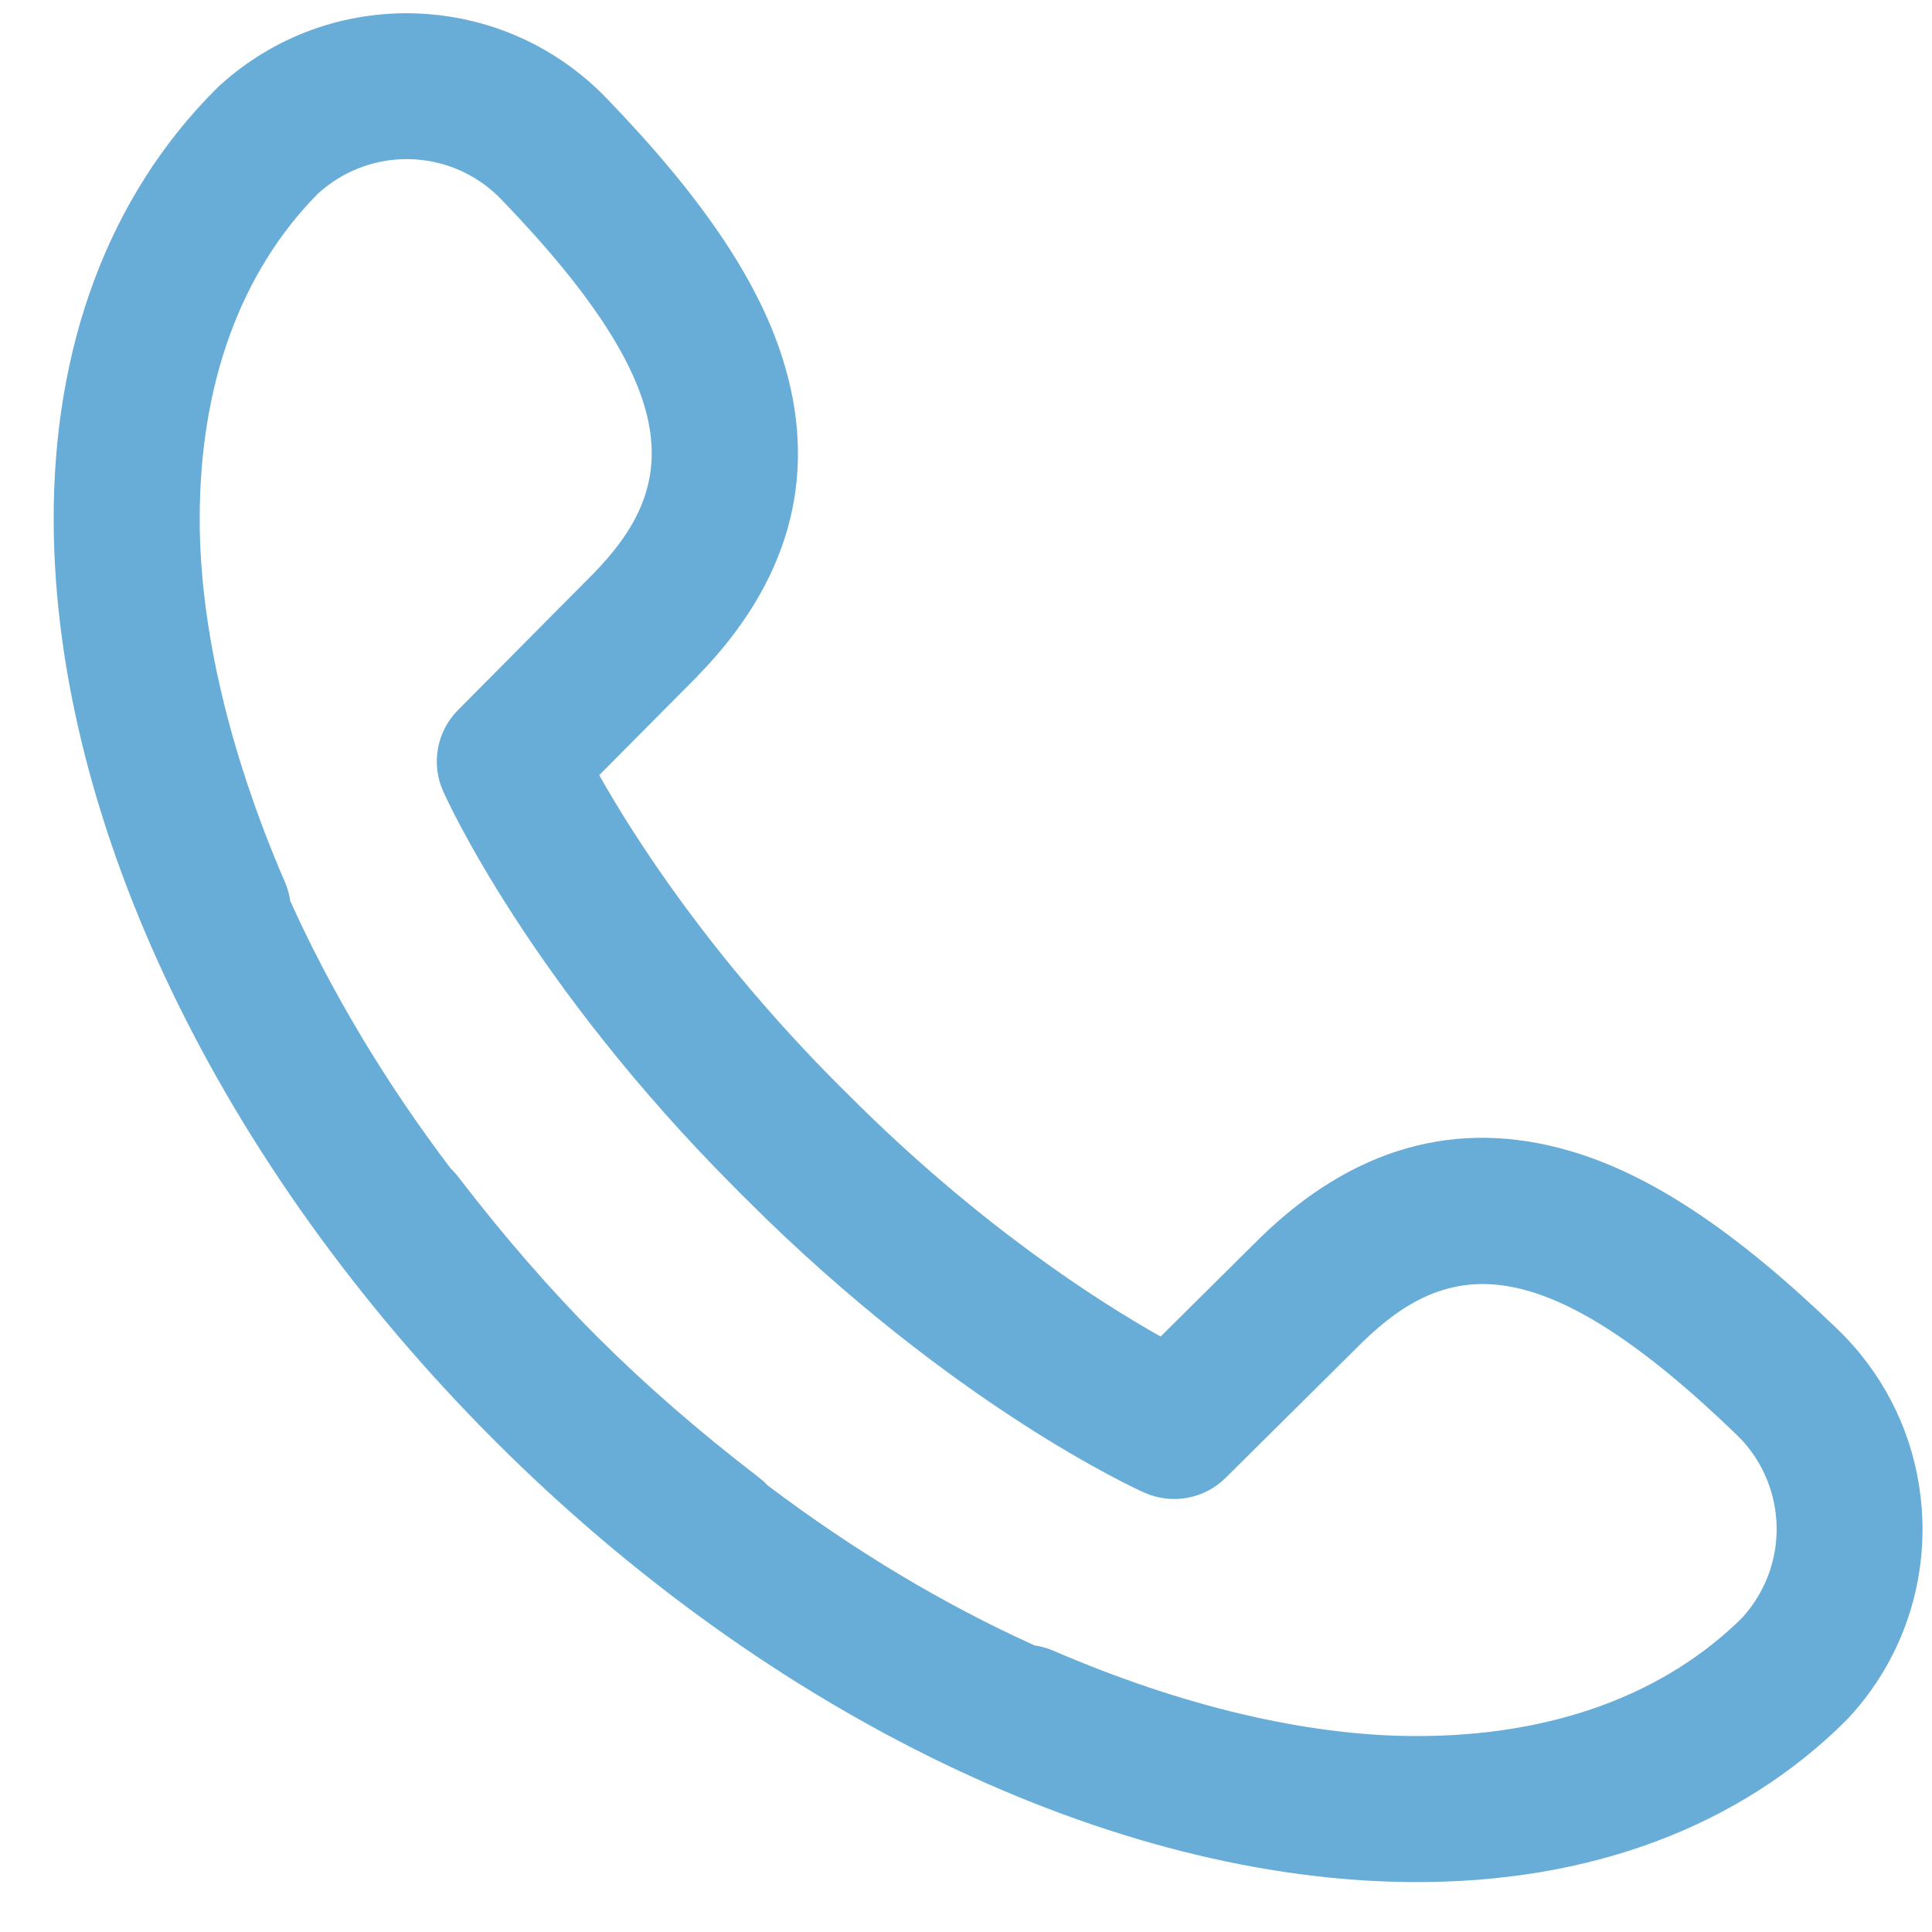<svg width="19" height="19" viewBox="0 0 19 19" fill="none" xmlns="http://www.w3.org/2000/svg">
<path fill-rule="evenodd" clip-rule="evenodd" d="M17.216 14.265C17.579 14.752 17.559 15.436 17.139 15.903L17.134 15.909C16.364 16.671 15.259 17.073 13.935 17.073L13.903 17.073C12.845 17.068 11.62 16.778 10.36 16.234C10.3 16.208 10.238 16.191 10.175 16.182C9.285 15.78 8.399 15.25 7.548 14.607C7.522 14.579 7.493 14.553 7.462 14.529C6.879 14.082 6.348 13.62 5.882 13.155C5.417 12.69 4.955 12.158 4.508 11.576C4.484 11.544 4.458 11.515 4.43 11.489C3.787 10.639 3.257 9.752 2.855 8.862C2.846 8.8 2.829 8.737 2.803 8.677C2.259 7.417 1.969 6.192 1.964 5.134L1.964 5.102C1.964 3.778 2.366 2.673 3.128 1.903L3.134 1.898C3.601 1.479 4.282 1.458 4.769 1.819C4.826 1.862 4.881 1.91 4.932 1.963C6.79 3.89 6.656 4.8 5.835 5.642L4.504 6.983C4.295 7.193 4.237 7.51 4.358 7.781C4.391 7.857 5.209 9.663 7.244 11.698L7.291 11.746L7.339 11.793C9.374 13.829 11.18 14.646 11.256 14.68C11.527 14.8 11.844 14.742 12.054 14.533L13.395 13.203C14.237 12.381 15.147 12.247 17.074 14.105C17.127 14.156 17.174 14.209 17.216 14.265ZM8.307 10.73L8.26 10.684C6.986 9.409 6.235 8.23 5.893 7.623L6.856 6.653L6.86 6.648C7.751 5.736 8.041 4.714 7.722 3.61C7.491 2.809 6.933 1.969 5.966 0.967C5.886 0.884 5.802 0.807 5.714 0.736C5.257 0.366 4.694 0.154 4.097 0.132C3.386 0.107 2.703 0.354 2.174 0.829L2.153 0.848C2.144 0.857 2.135 0.865 2.125 0.875C1.072 1.928 0.519 3.404 0.528 5.141C0.543 8.092 2.165 11.468 4.867 14.17C4.867 14.17 4.867 14.17 4.867 14.17C4.867 14.17 4.867 14.17 4.867 14.17C7.57 16.872 10.945 18.495 13.896 18.509C15.633 18.518 17.109 17.966 18.163 16.912C18.172 16.903 18.181 16.893 18.189 16.884L18.208 16.863C18.683 16.334 18.93 15.651 18.905 14.94C18.883 14.343 18.671 13.78 18.301 13.323C18.23 13.235 18.153 13.151 18.07 13.071C17.068 12.104 16.228 11.546 15.427 11.315C14.323 10.996 13.301 11.286 12.389 12.177L12.385 12.181L11.414 13.144C10.807 12.802 9.628 12.052 8.354 10.777L8.307 10.73Z" fill="url(#paint0_linear_366_88)"/>
<defs>
<linearGradient id="paint0_linear_366_88" x1="3.867" y1="-1.133" x2="14.586" y2="21.379" gradientUnits="userSpaceOnUse">
<stop stop-color="#67ADD7"/>
<stop offset="1" stop-color="#67ADD7"/>
</linearGradient>
</defs>
</svg>
